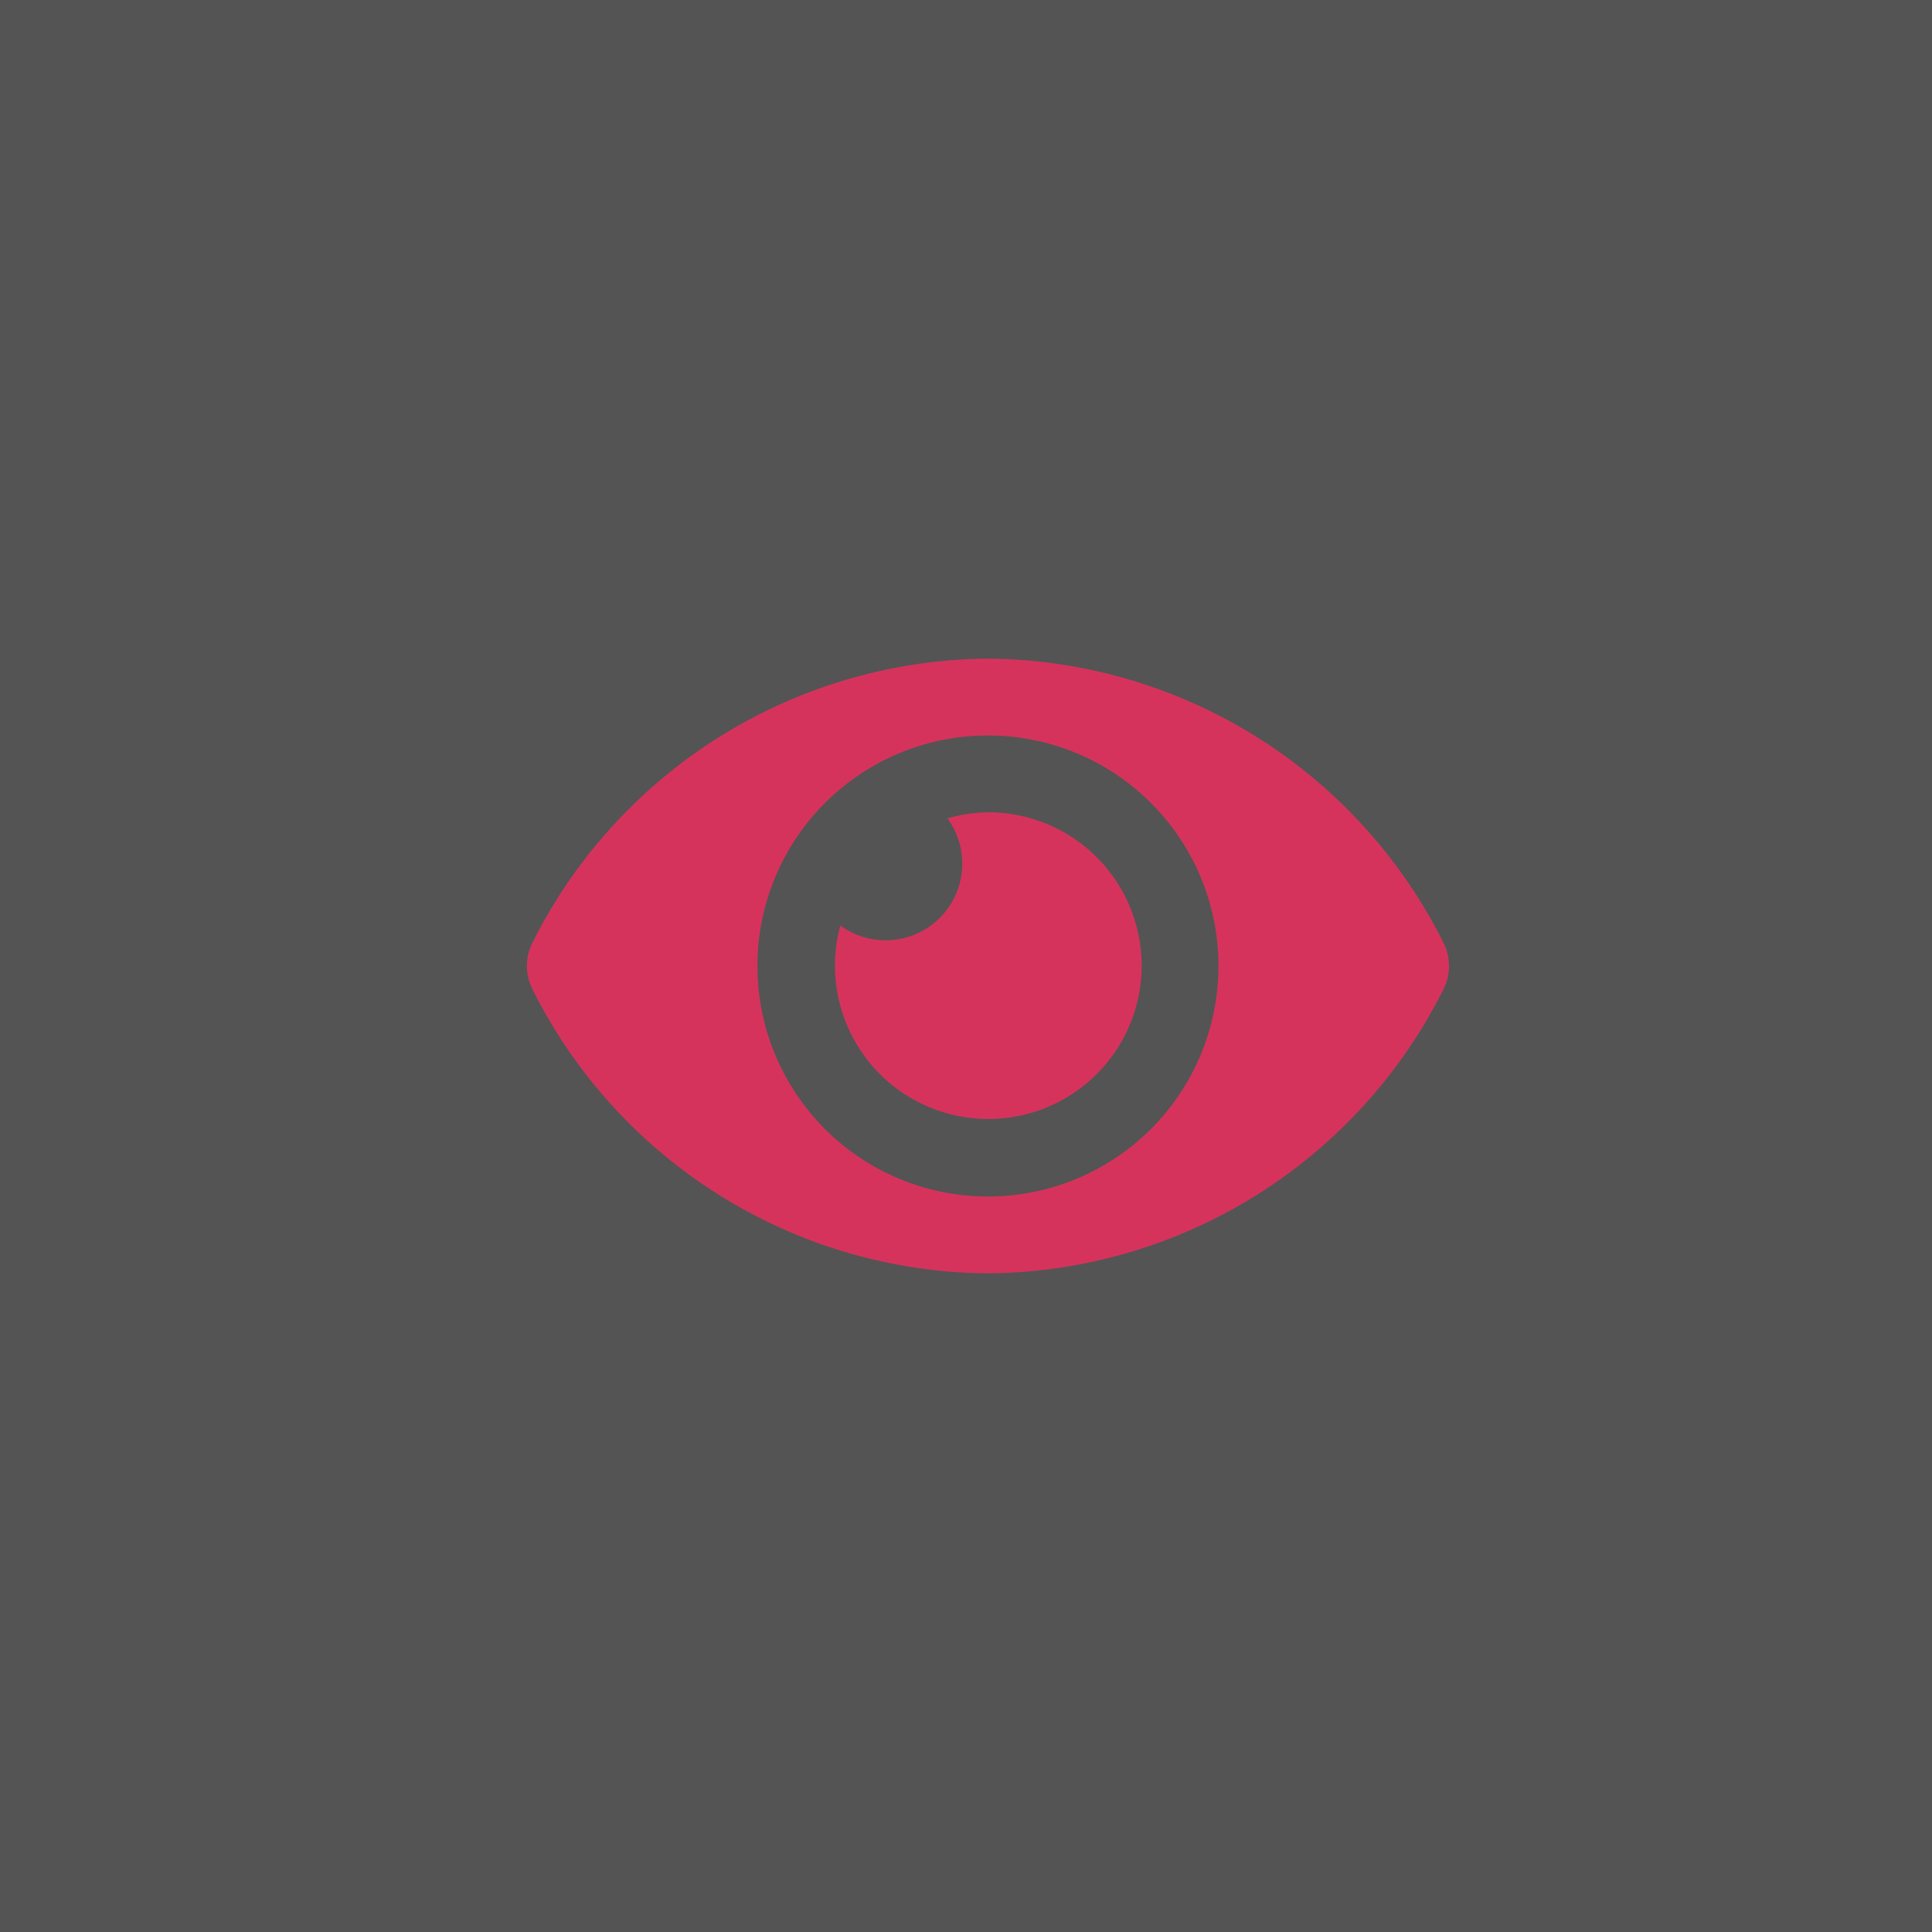 <svg id="icon-visibility" xmlns="http://www.w3.org/2000/svg" width="44" height="44" viewBox="0 0 44 44">
  <rect x="0" y="0" width="44" height="44" fill="#333333" stroke="none"/>
  <path id="icon-visibility-2" data-name="icon-visibility" d="M20.873,10.968A11.694,11.694,0,0,0,10.5,4.5,11.7,11.7,0,0,0,.127,10.968a1.179,1.179,0,0,0,0,1.064A11.694,11.694,0,0,0,10.5,18.5a11.7,11.7,0,0,0,10.373-6.468A1.179,1.179,0,0,0,20.873,10.968ZM10.5,16.75a5.25,5.25,0,1,1,5.25-5.25A5.25,5.25,0,0,1,10.5,16.75ZM10.5,8a3.475,3.475,0,0,0-.923.138,1.745,1.745,0,0,1-2.439,2.439A3.492,3.492,0,1,0,10.5,8Z" transform="translate(12 10.5)" fill="#ce0c3d"/>
  <rect id="Rectangle_6" data-name="Rectangle 6" width="44" height="44" fill="#fff" opacity="0.163"/>
</svg>
